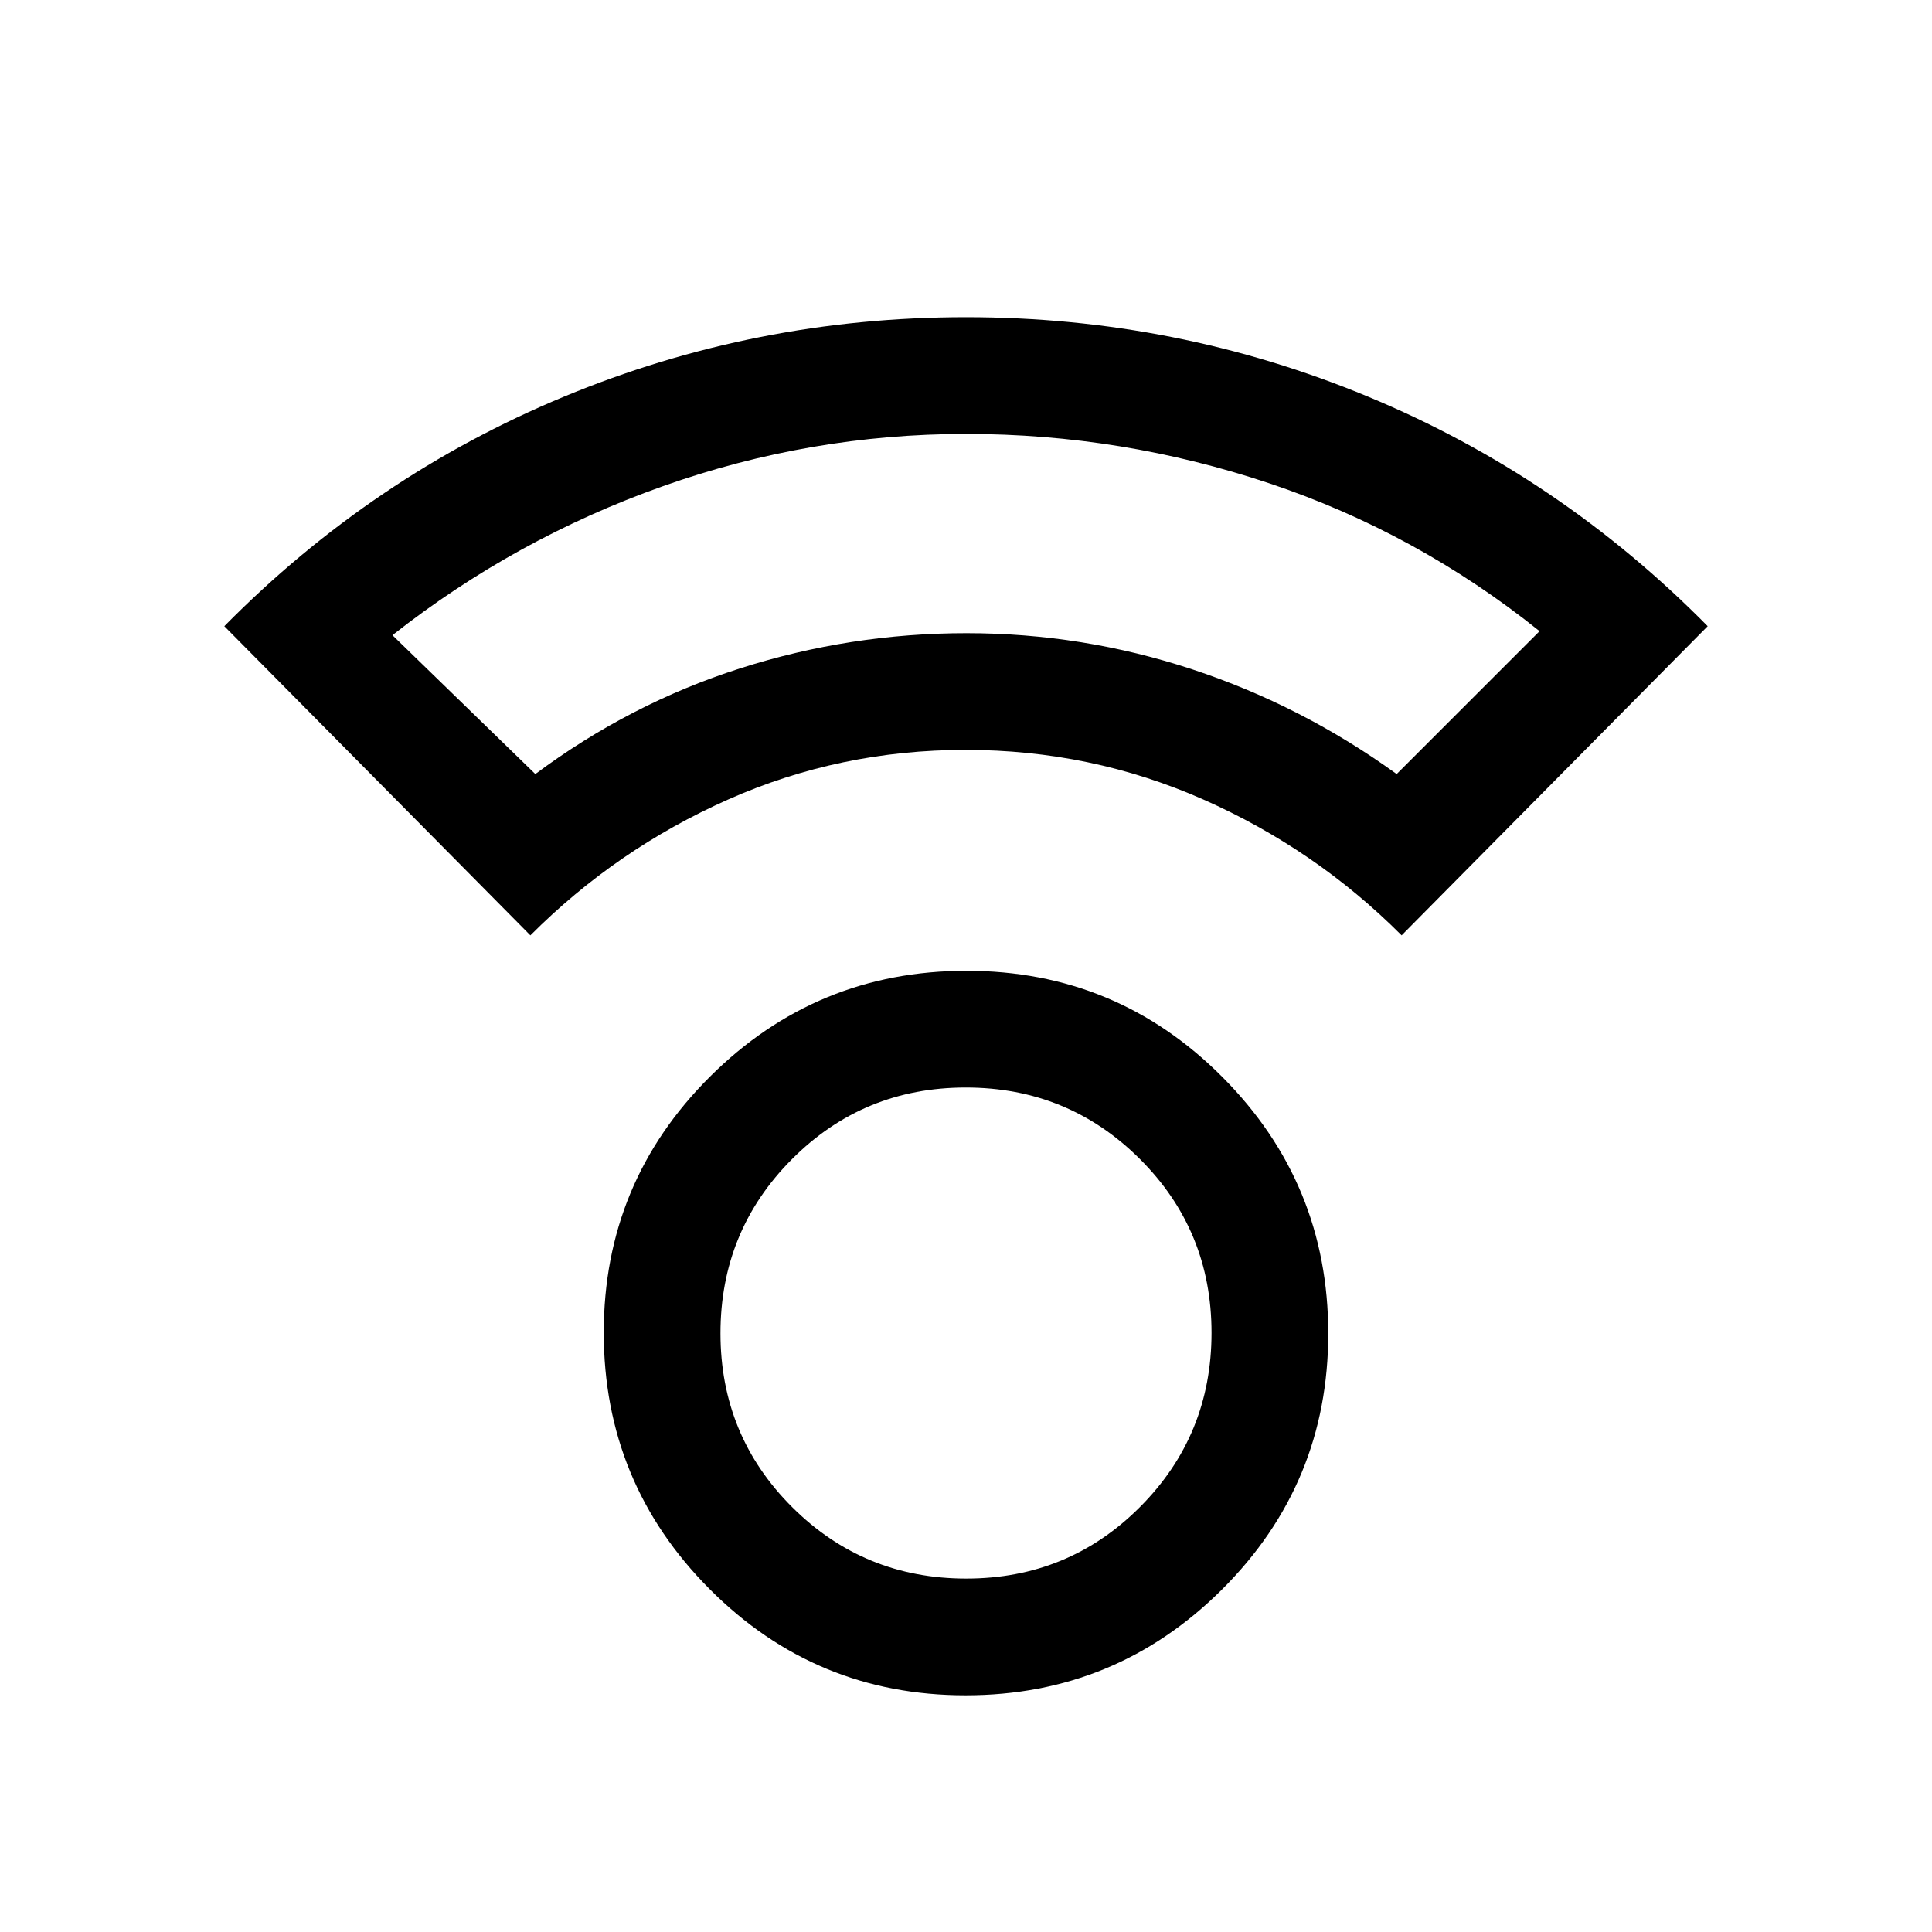 <svg xmlns="http://www.w3.org/2000/svg" height="20" viewBox="0 -960 960 960" width="20"><path d="M479.77-117.61q-74.62 0-127.19-52.81Q300-223.22 300-297.84t52.8-127.2q52.81-52.58 127.43-52.58t127.19 52.81Q660-372.01 660-297.39t-52.8 127.2q-52.81 52.58-127.43 52.58Zm.35-58.01q50.88 0 86.38-35.61 35.5-35.62 35.5-86.5 0-50.89-35.62-86.39t-86.5-35.5q-50.88 0-86.38 35.62-35.5 35.62-35.5 86.5t35.62 86.38q35.62 35.5 86.5 35.5ZM263.54-495.23 111.46-648.85Q185-723.38 280.17-762.88q95.18-39.51 199.83-39.51t199.83 39.51q95.17 39.5 168.71 114.03L696.46-495.23q-42.77-42.85-98.52-67.5-55.75-24.65-118.19-24.65t-117.94 24.65q-55.5 24.65-98.27 67.5Zm2.46-80.15q47-35 101.72-52.5 54.73-17.5 112.5-17.5 57.78 0 112.28 18t101.5 52l71-71q-61.1-48.98-134.37-73.49-73.26-24.51-150.63-24.51-77.4 0-150.7 26-73.3 26-134.3 74l71 69Zm214-70Zm0 347.76Z"/></svg>